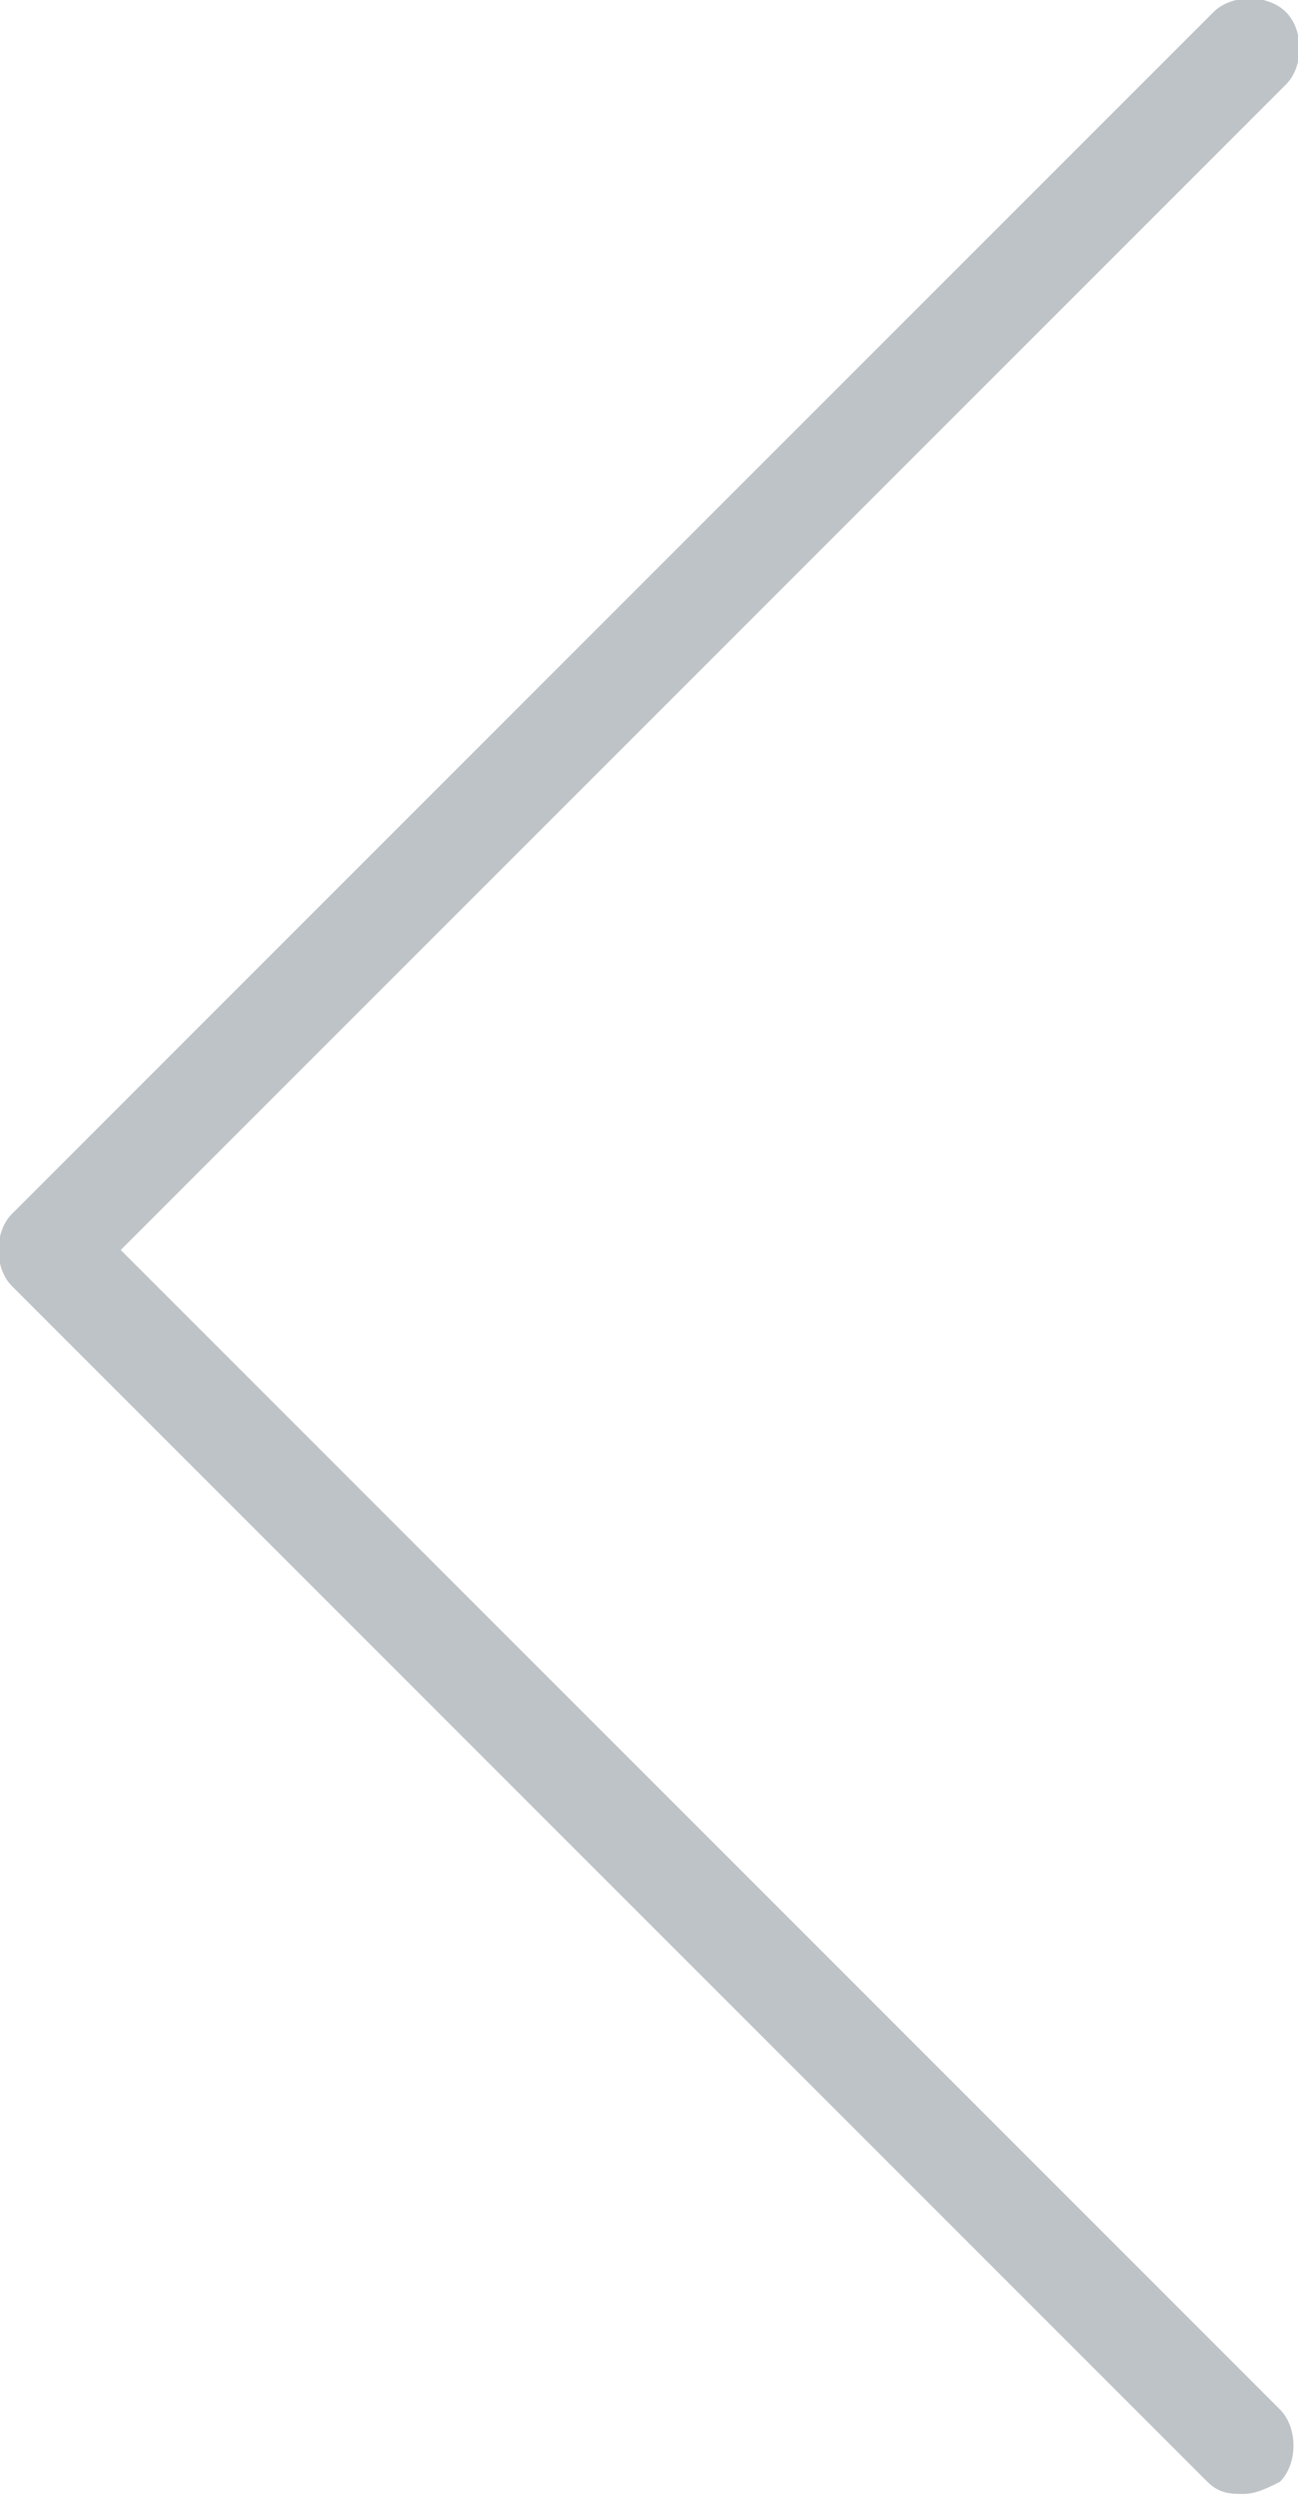 <svg fill="#bec3c7" xmlns="http://www.w3.org/2000/svg" viewBox="0 0 21.5 41.4">
	<path d="M2 20.7L21.3 1.4c.3-.3.3-.9 0-1.2-.3-.3-.9-.3-1.2 0L.2 20.1c-.3.3-.3.9 0 1.2L20 41.1c.2.2.4.2.6.2.2 0 .4-.1.6-.2.3-.3.3-.9 0-1.2L2 20.7z" /></svg>
